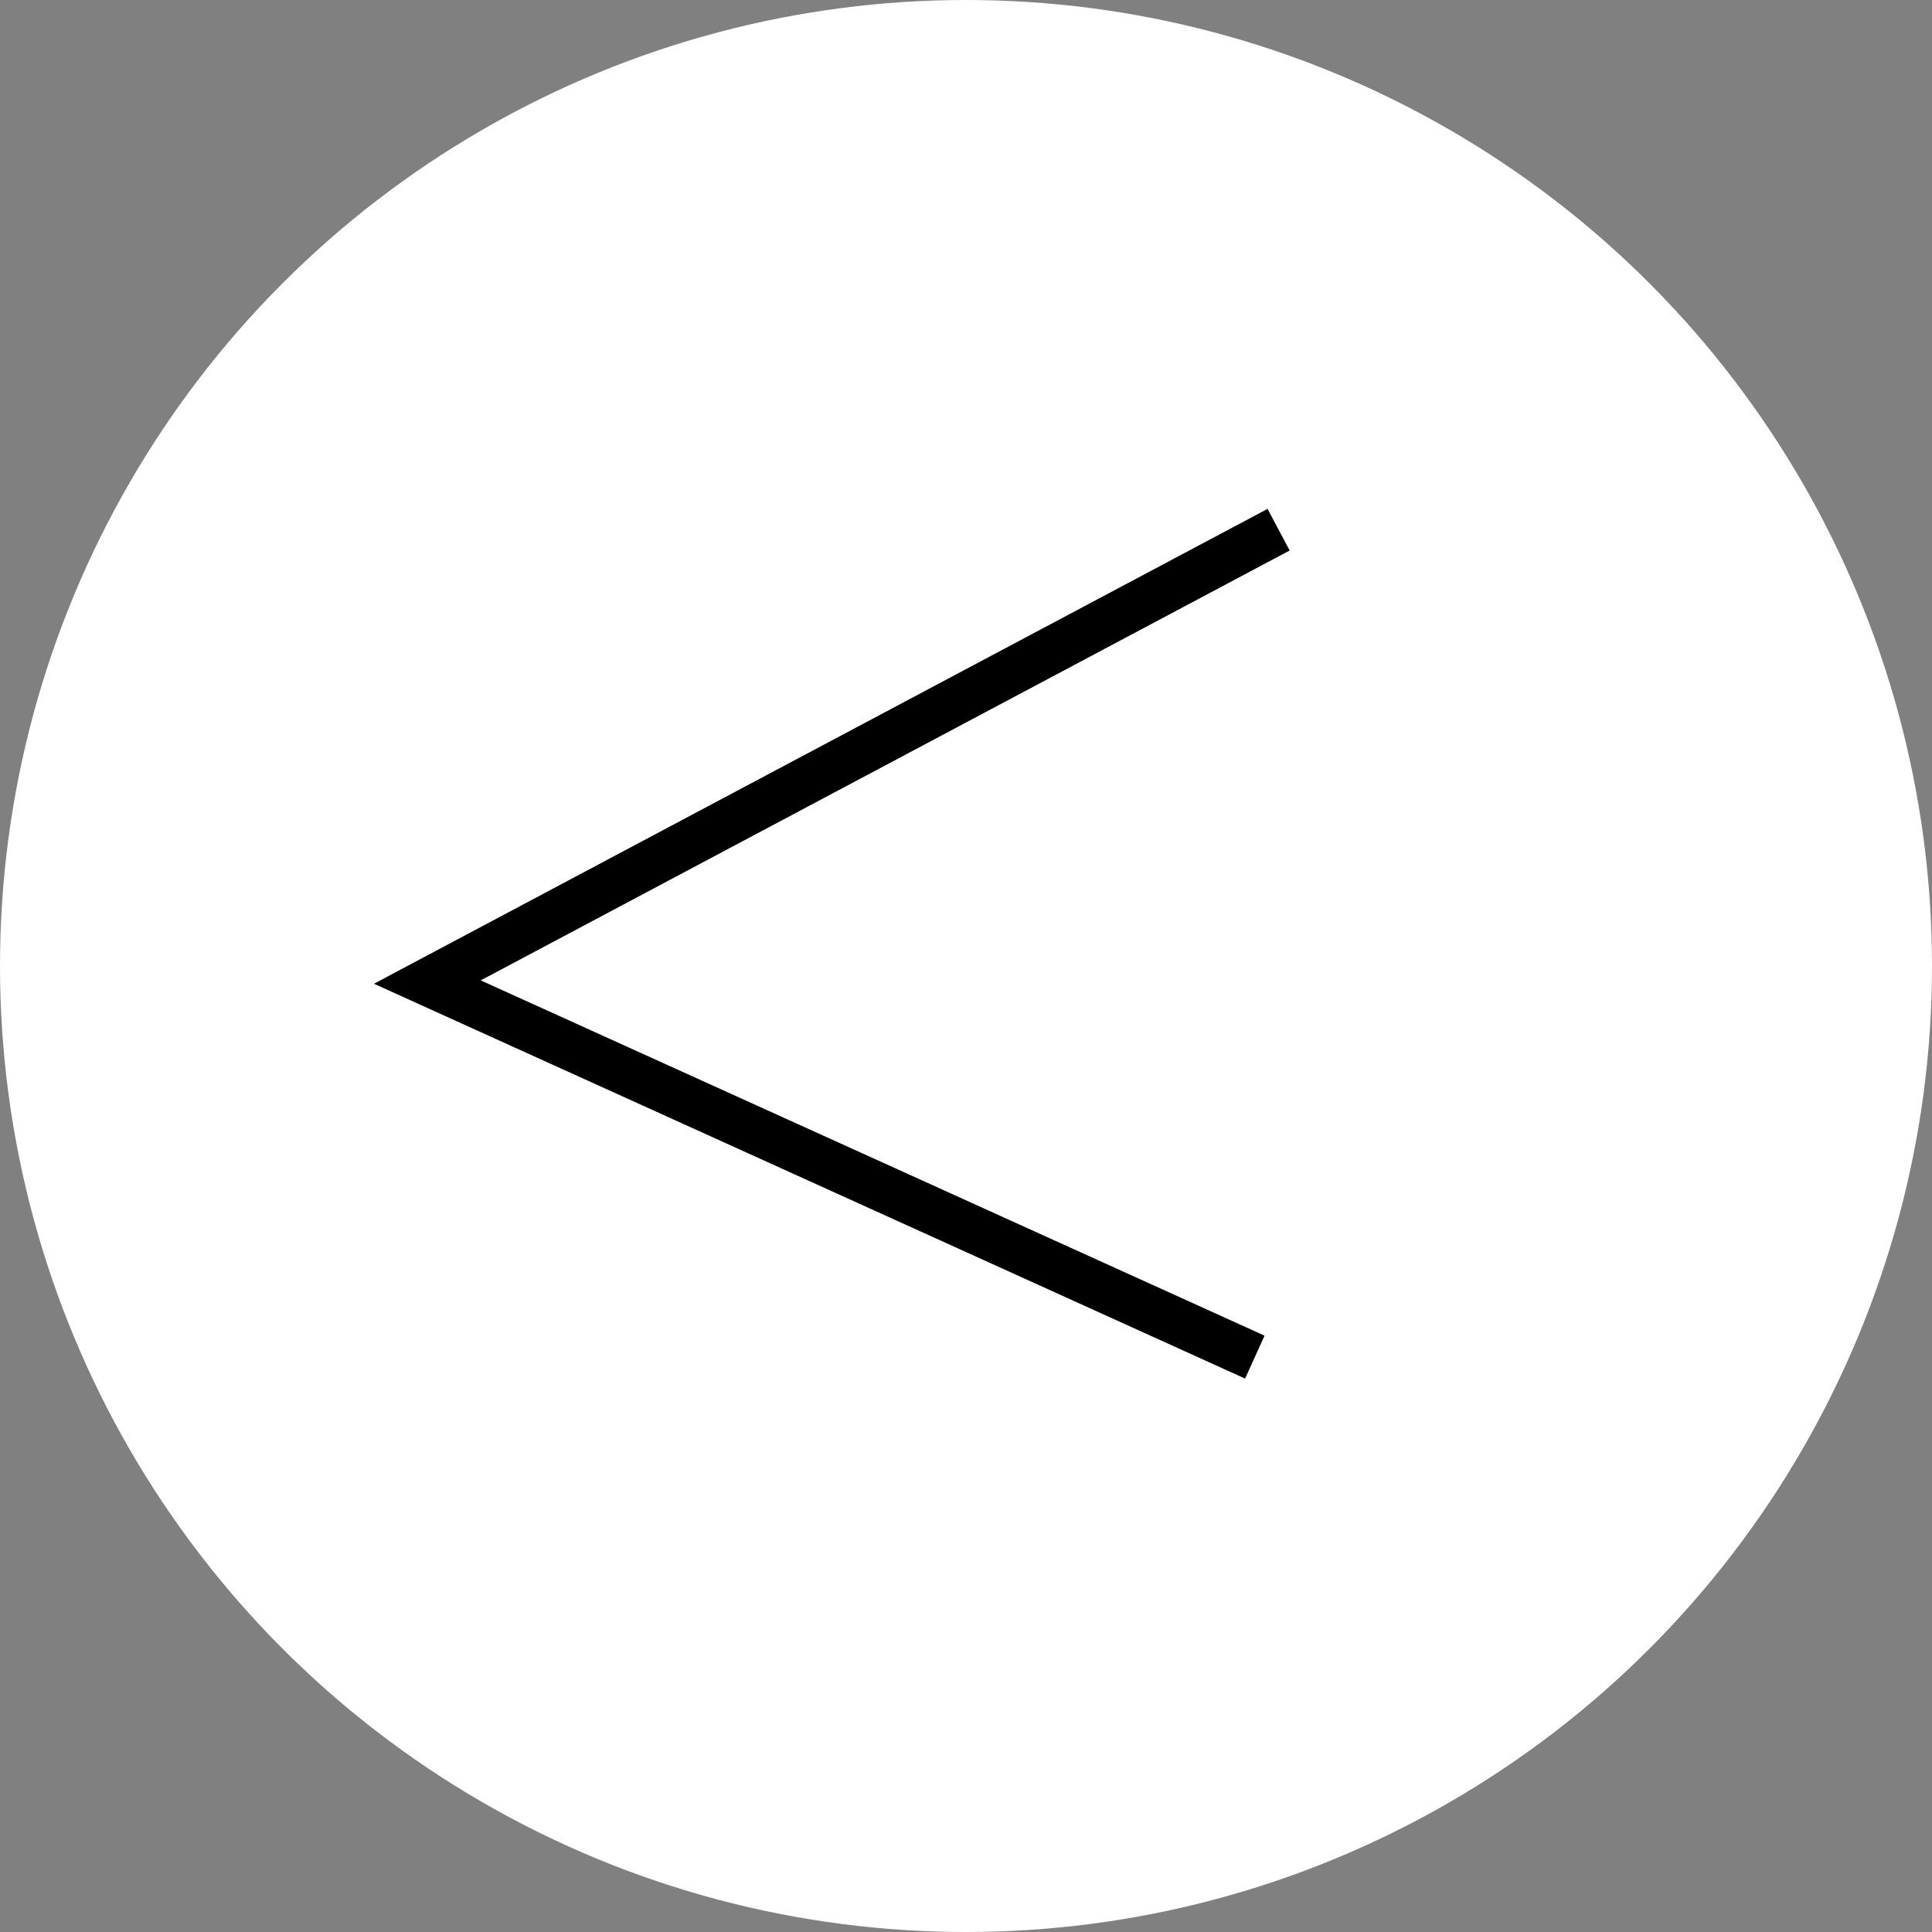 <svg id="prev-btn" xmlns="http://www.w3.org/2000/svg" width="41" height="41" viewBox="0 0 41 41">
  <rect x="0" y="0" width="41" height="41" fill="#808080" stroke="none"/>
  <circle id="Ellipse_1" data-name="Ellipse 1" cx="20.5" cy="20.5" r="20.5" fill="#fff"/>
  <path id="Path_2" data-name="Path 2" d="M3718.931,604.241l-18.065,9.6,10.02,4.541,7.54,3.418" transform="translate(-3691.797 -593)" fill="none" stroke="#000" stroke-width="1"/>
</svg>
